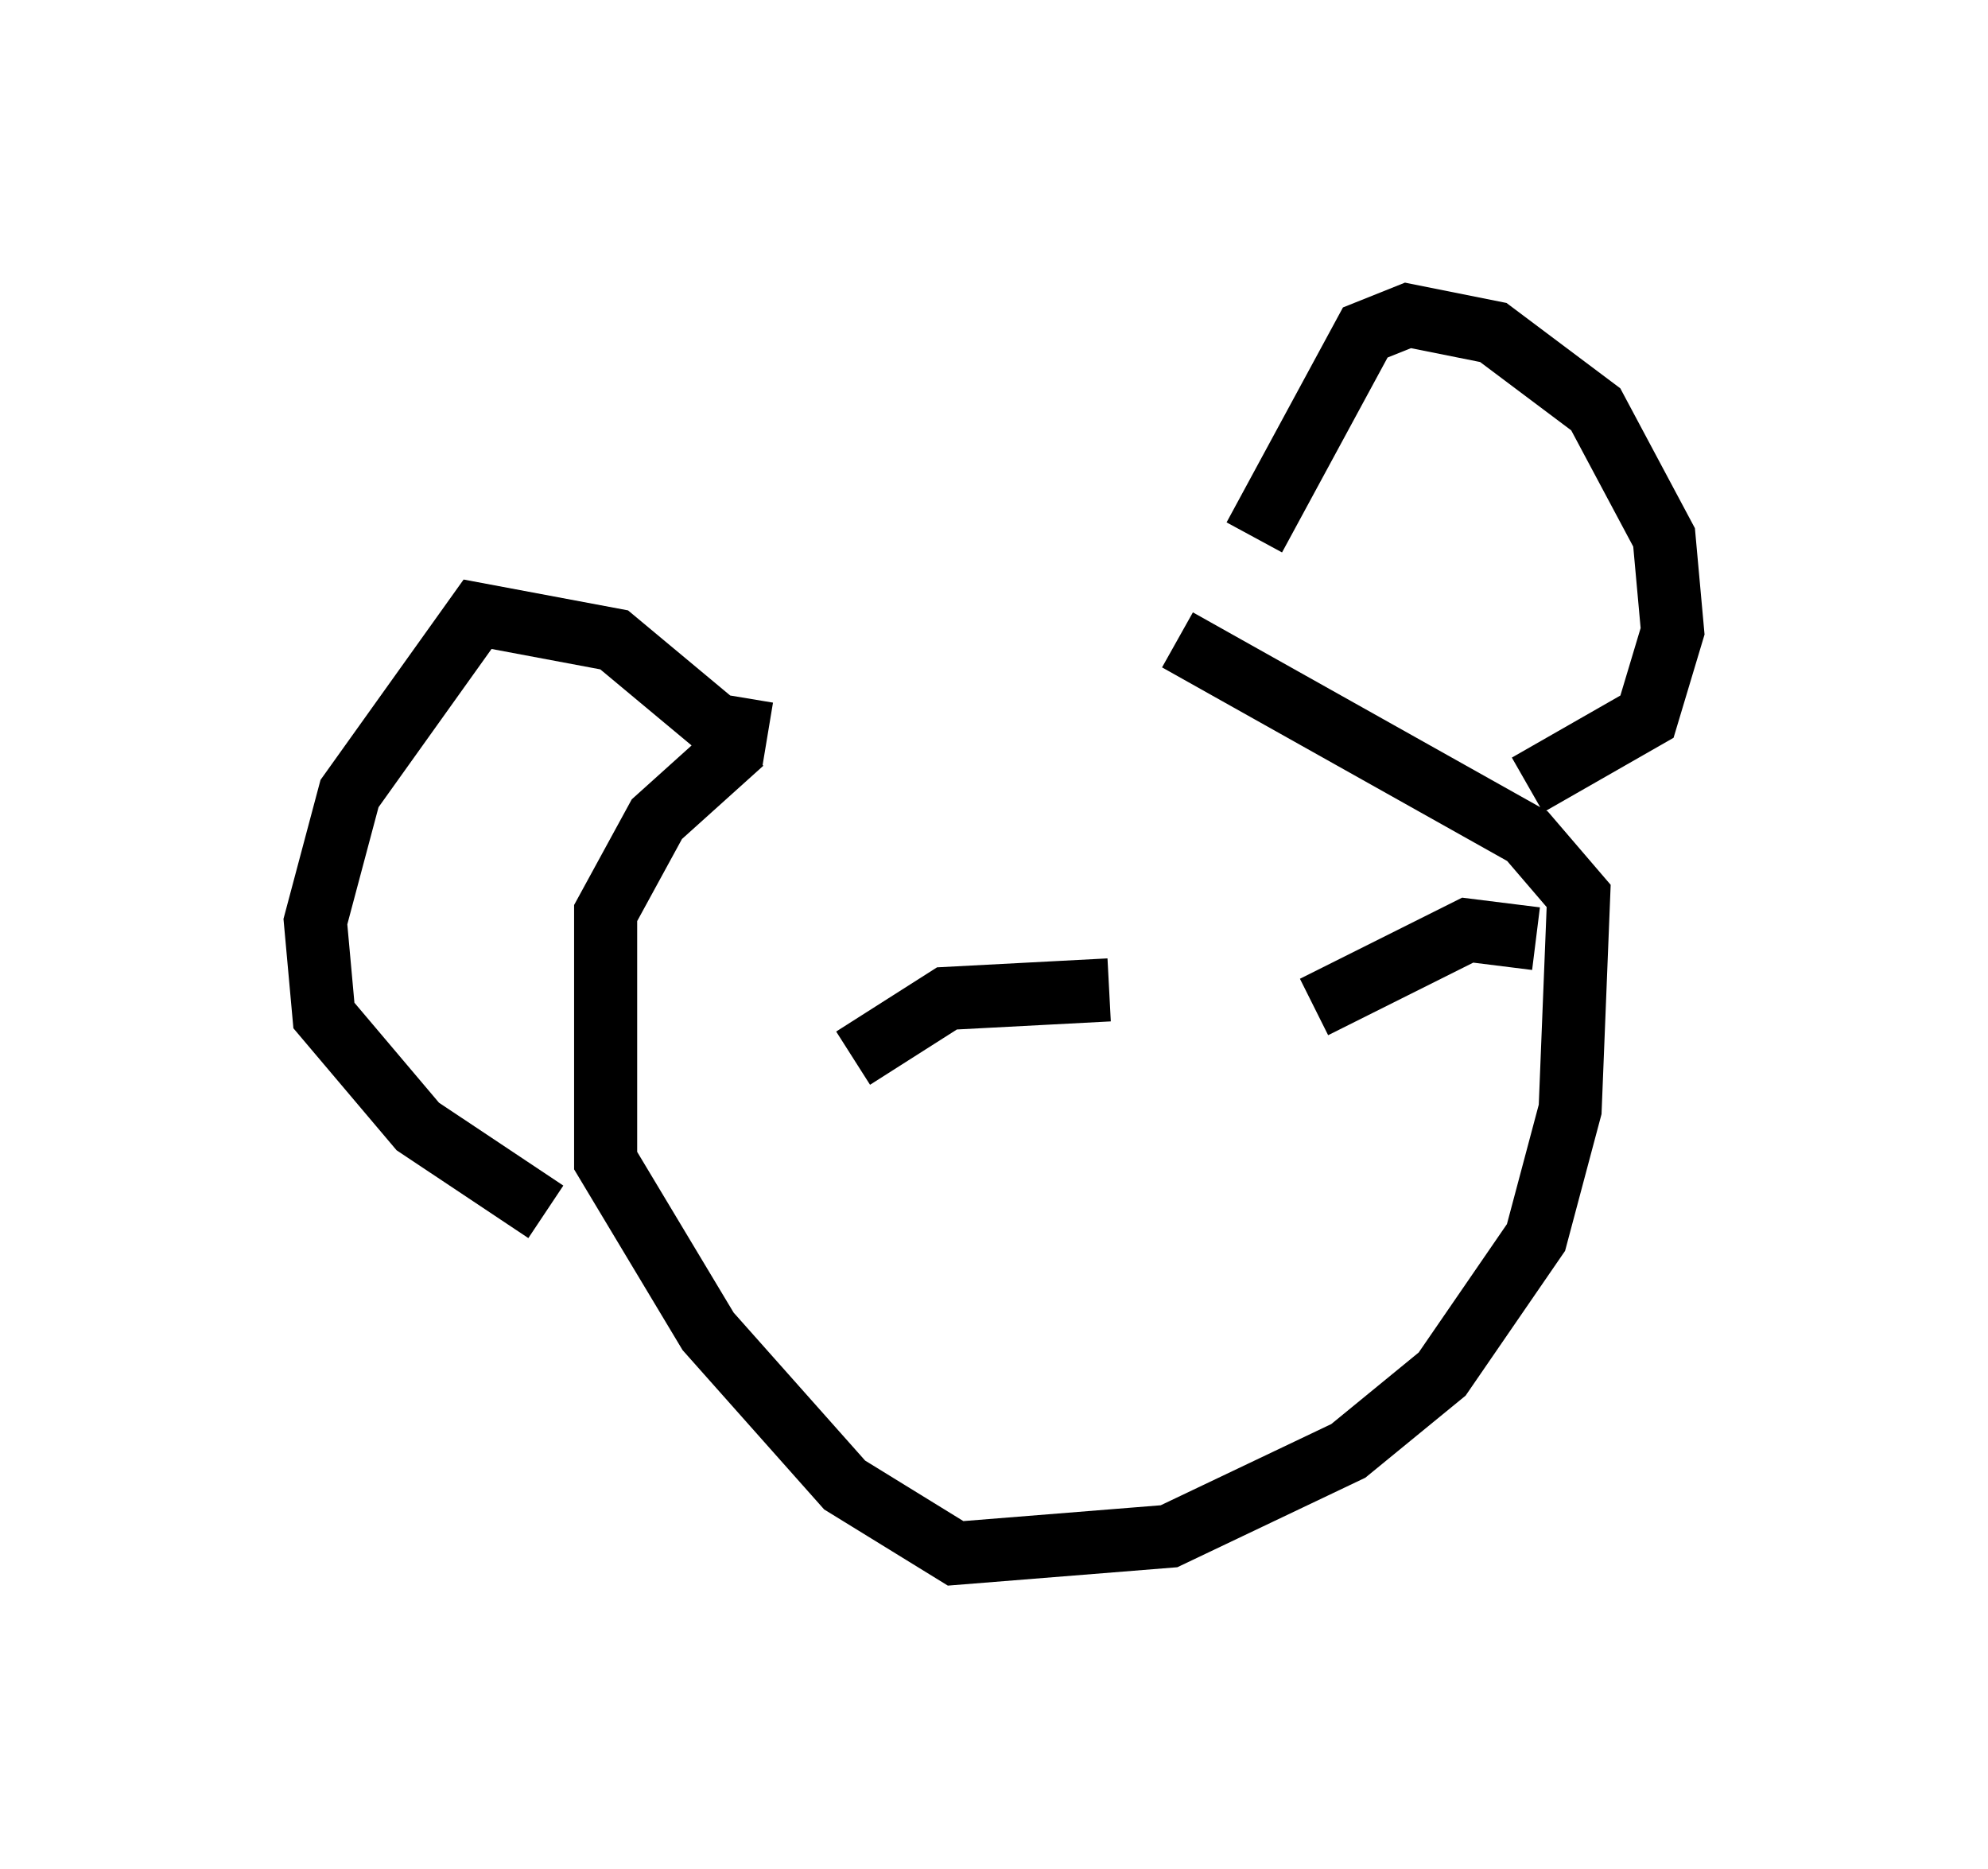 <?xml version="1.0" encoding="utf-8" ?>
<svg baseProfile="full" height="29.621" version="1.1" width="31.515" xmlns="http://www.w3.org/2000/svg" xmlns:ev="http://www.w3.org/2001/xml-events" xmlns:xlink="http://www.w3.org/1999/xlink"><defs /><rect fill="white" height="29.621" width="31.515" x="0" y="0" /><path d="M17.314, 8.924 m-5.548, 2.842 l-1.353, 1.218 -0.812, 1.488 l0.0, 3.924 1.624, 2.706 l2.165, 2.436 1.759, 1.083 l3.383, -0.271 2.842, -1.353 l1.488, -1.218 1.488, -2.165 l0.541, -2.03 0.135, -3.383 l-0.812, -0.947 -5.548, -3.112 m1.218, -1.624 l1.759, -3.248 0.677, -0.271 l1.353, 0.271 1.624, 1.218 l1.083, 2.03 0.135, 1.488 l-0.406, 1.353 -1.894, 1.083 m-12.043, -0.812 l-0.812, -0.135 -1.624, -1.353 l-2.165, -0.406 -2.03, 2.842 l-0.541, 2.03 0.135, 1.488 l1.488, 1.759 2.03, 1.353 m4.871, -2.436 l1.488, -0.947 2.571, -0.135 m3.248, 0.271 l2.436, -1.218 1.083, 0.135 " fill="none" stroke="black" stroke-width="1" /></svg>